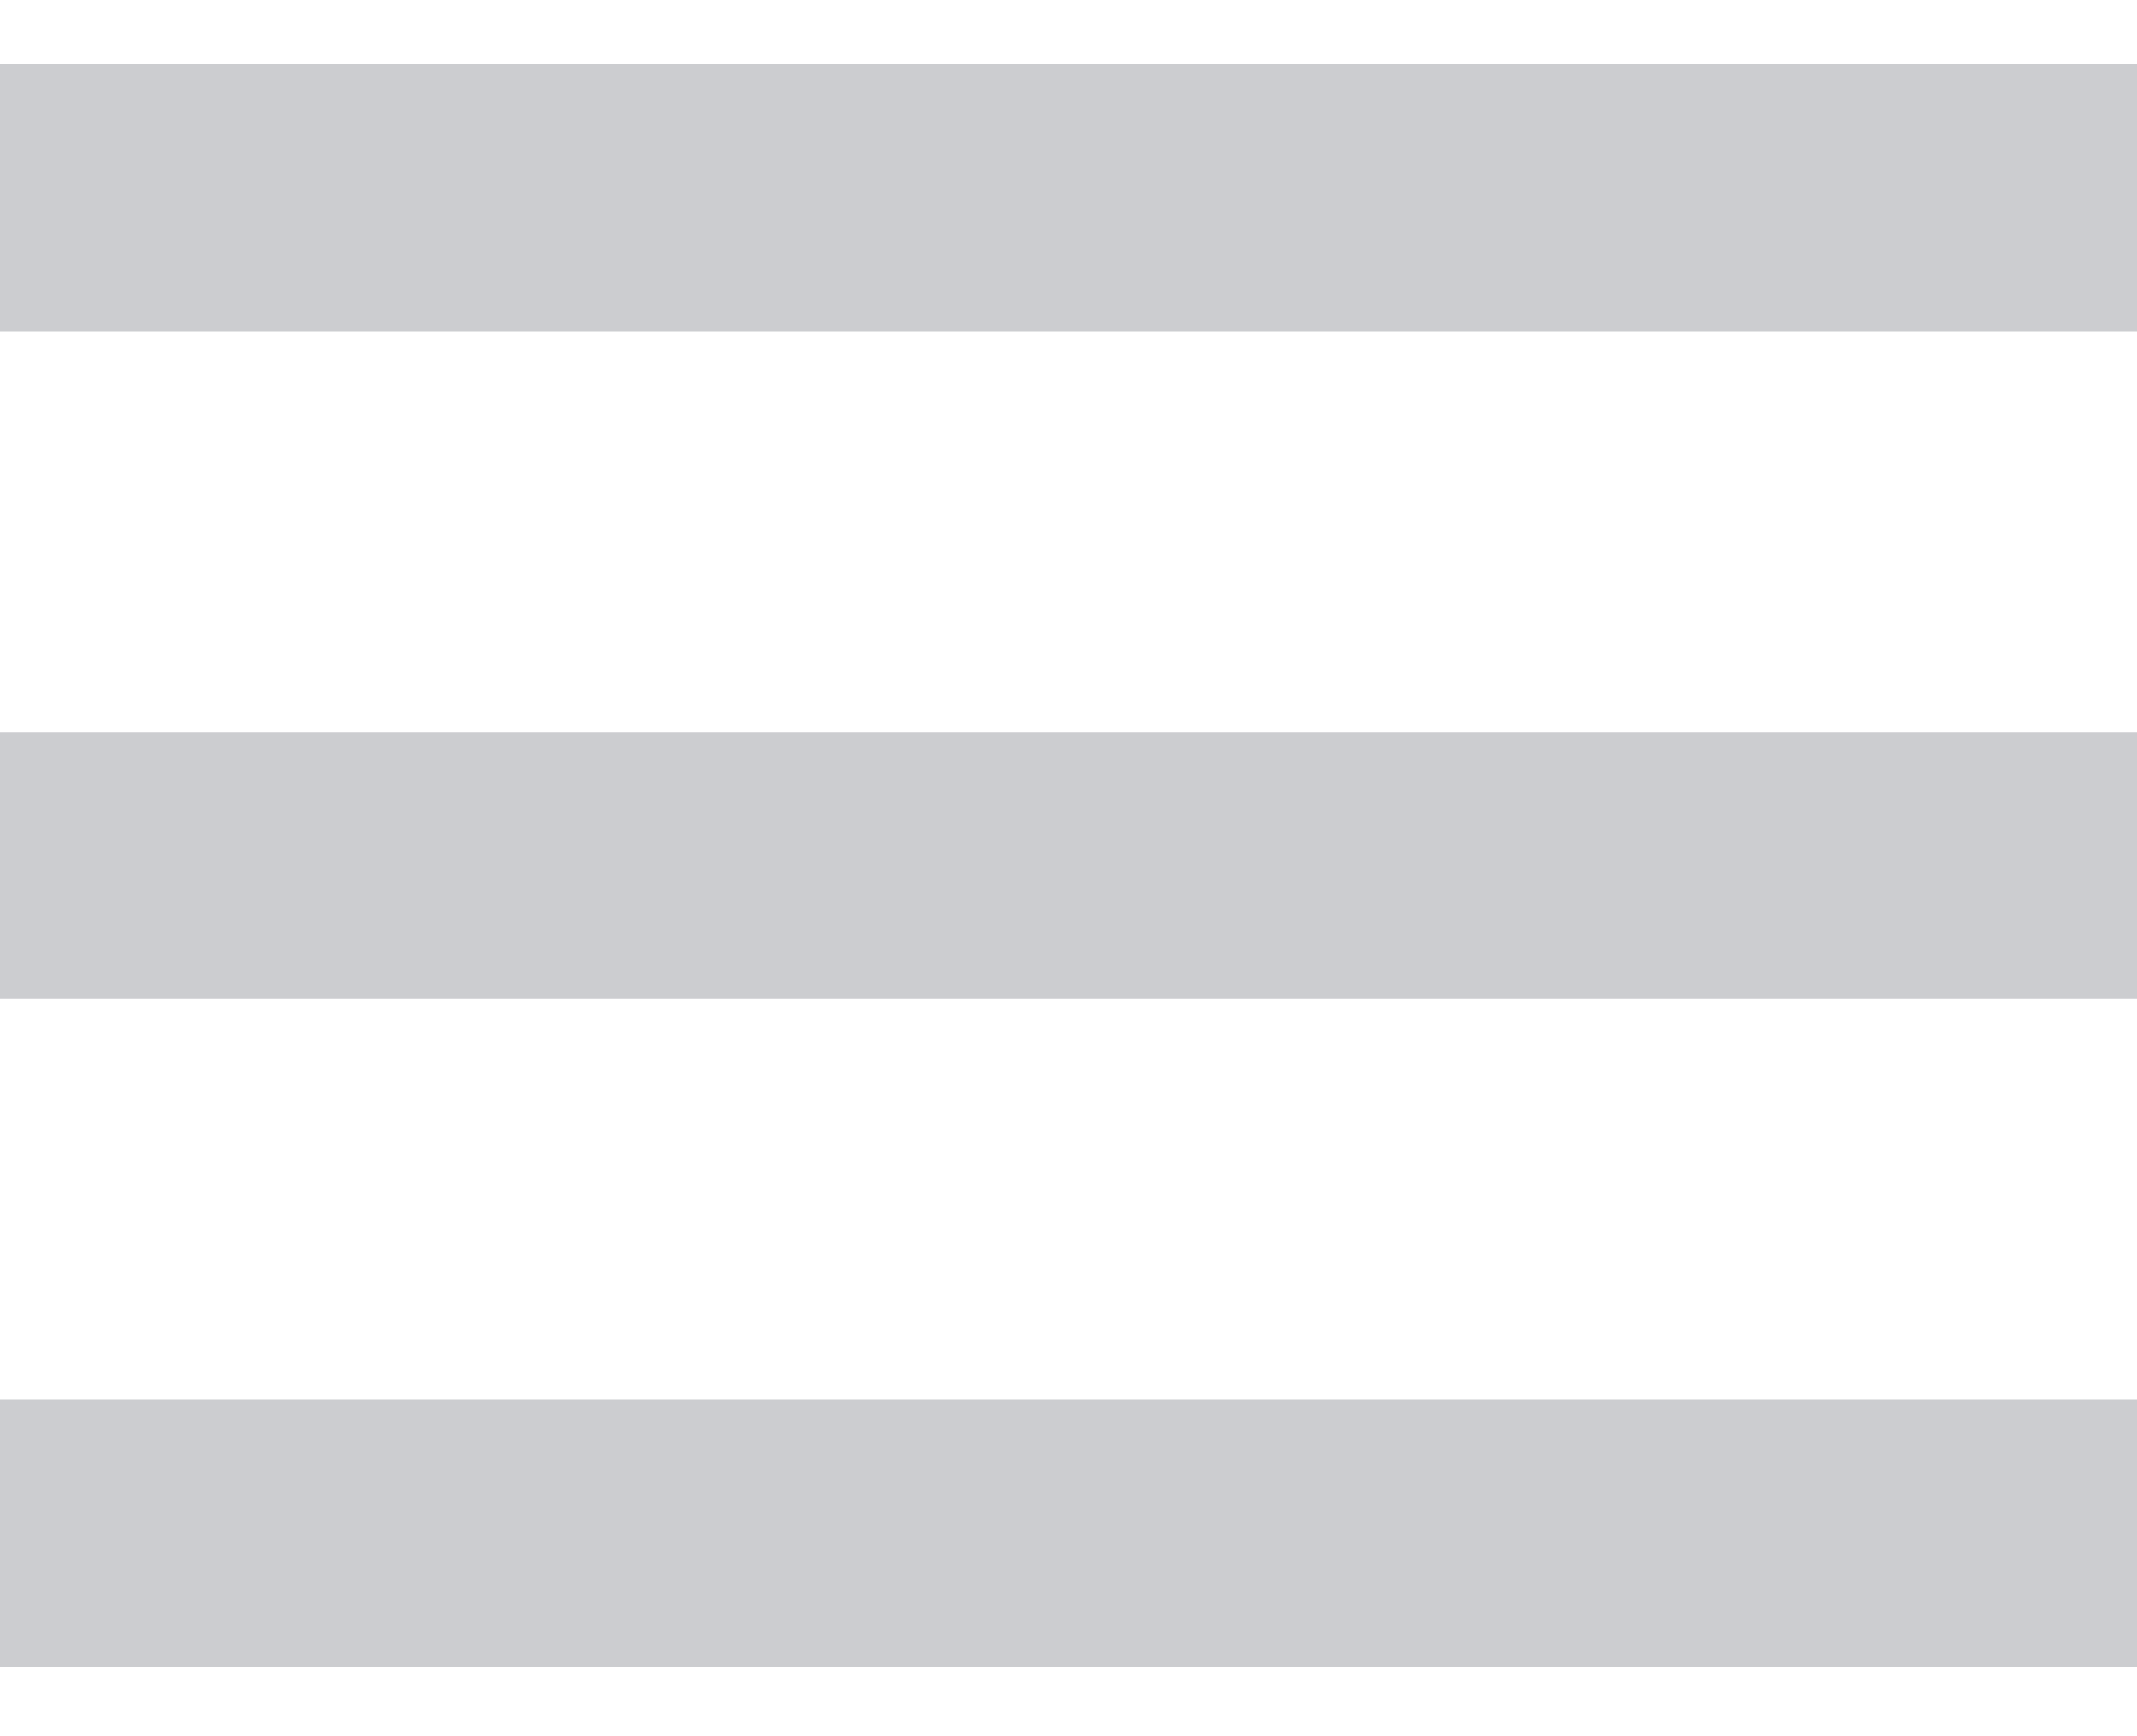 <svg width="16" height="13" viewBox="0 0 16 13" fill="none" xmlns="http://www.w3.org/2000/svg">
<path fill-rule="evenodd" clip-rule="evenodd" d="M0 10.48H16V12.48H0V10.48ZM0 5.48H16V7.48H0V5.48ZM0 0.48H16V2.48H0V0.48Z" fill="#CCCDD0"/>
</svg>
